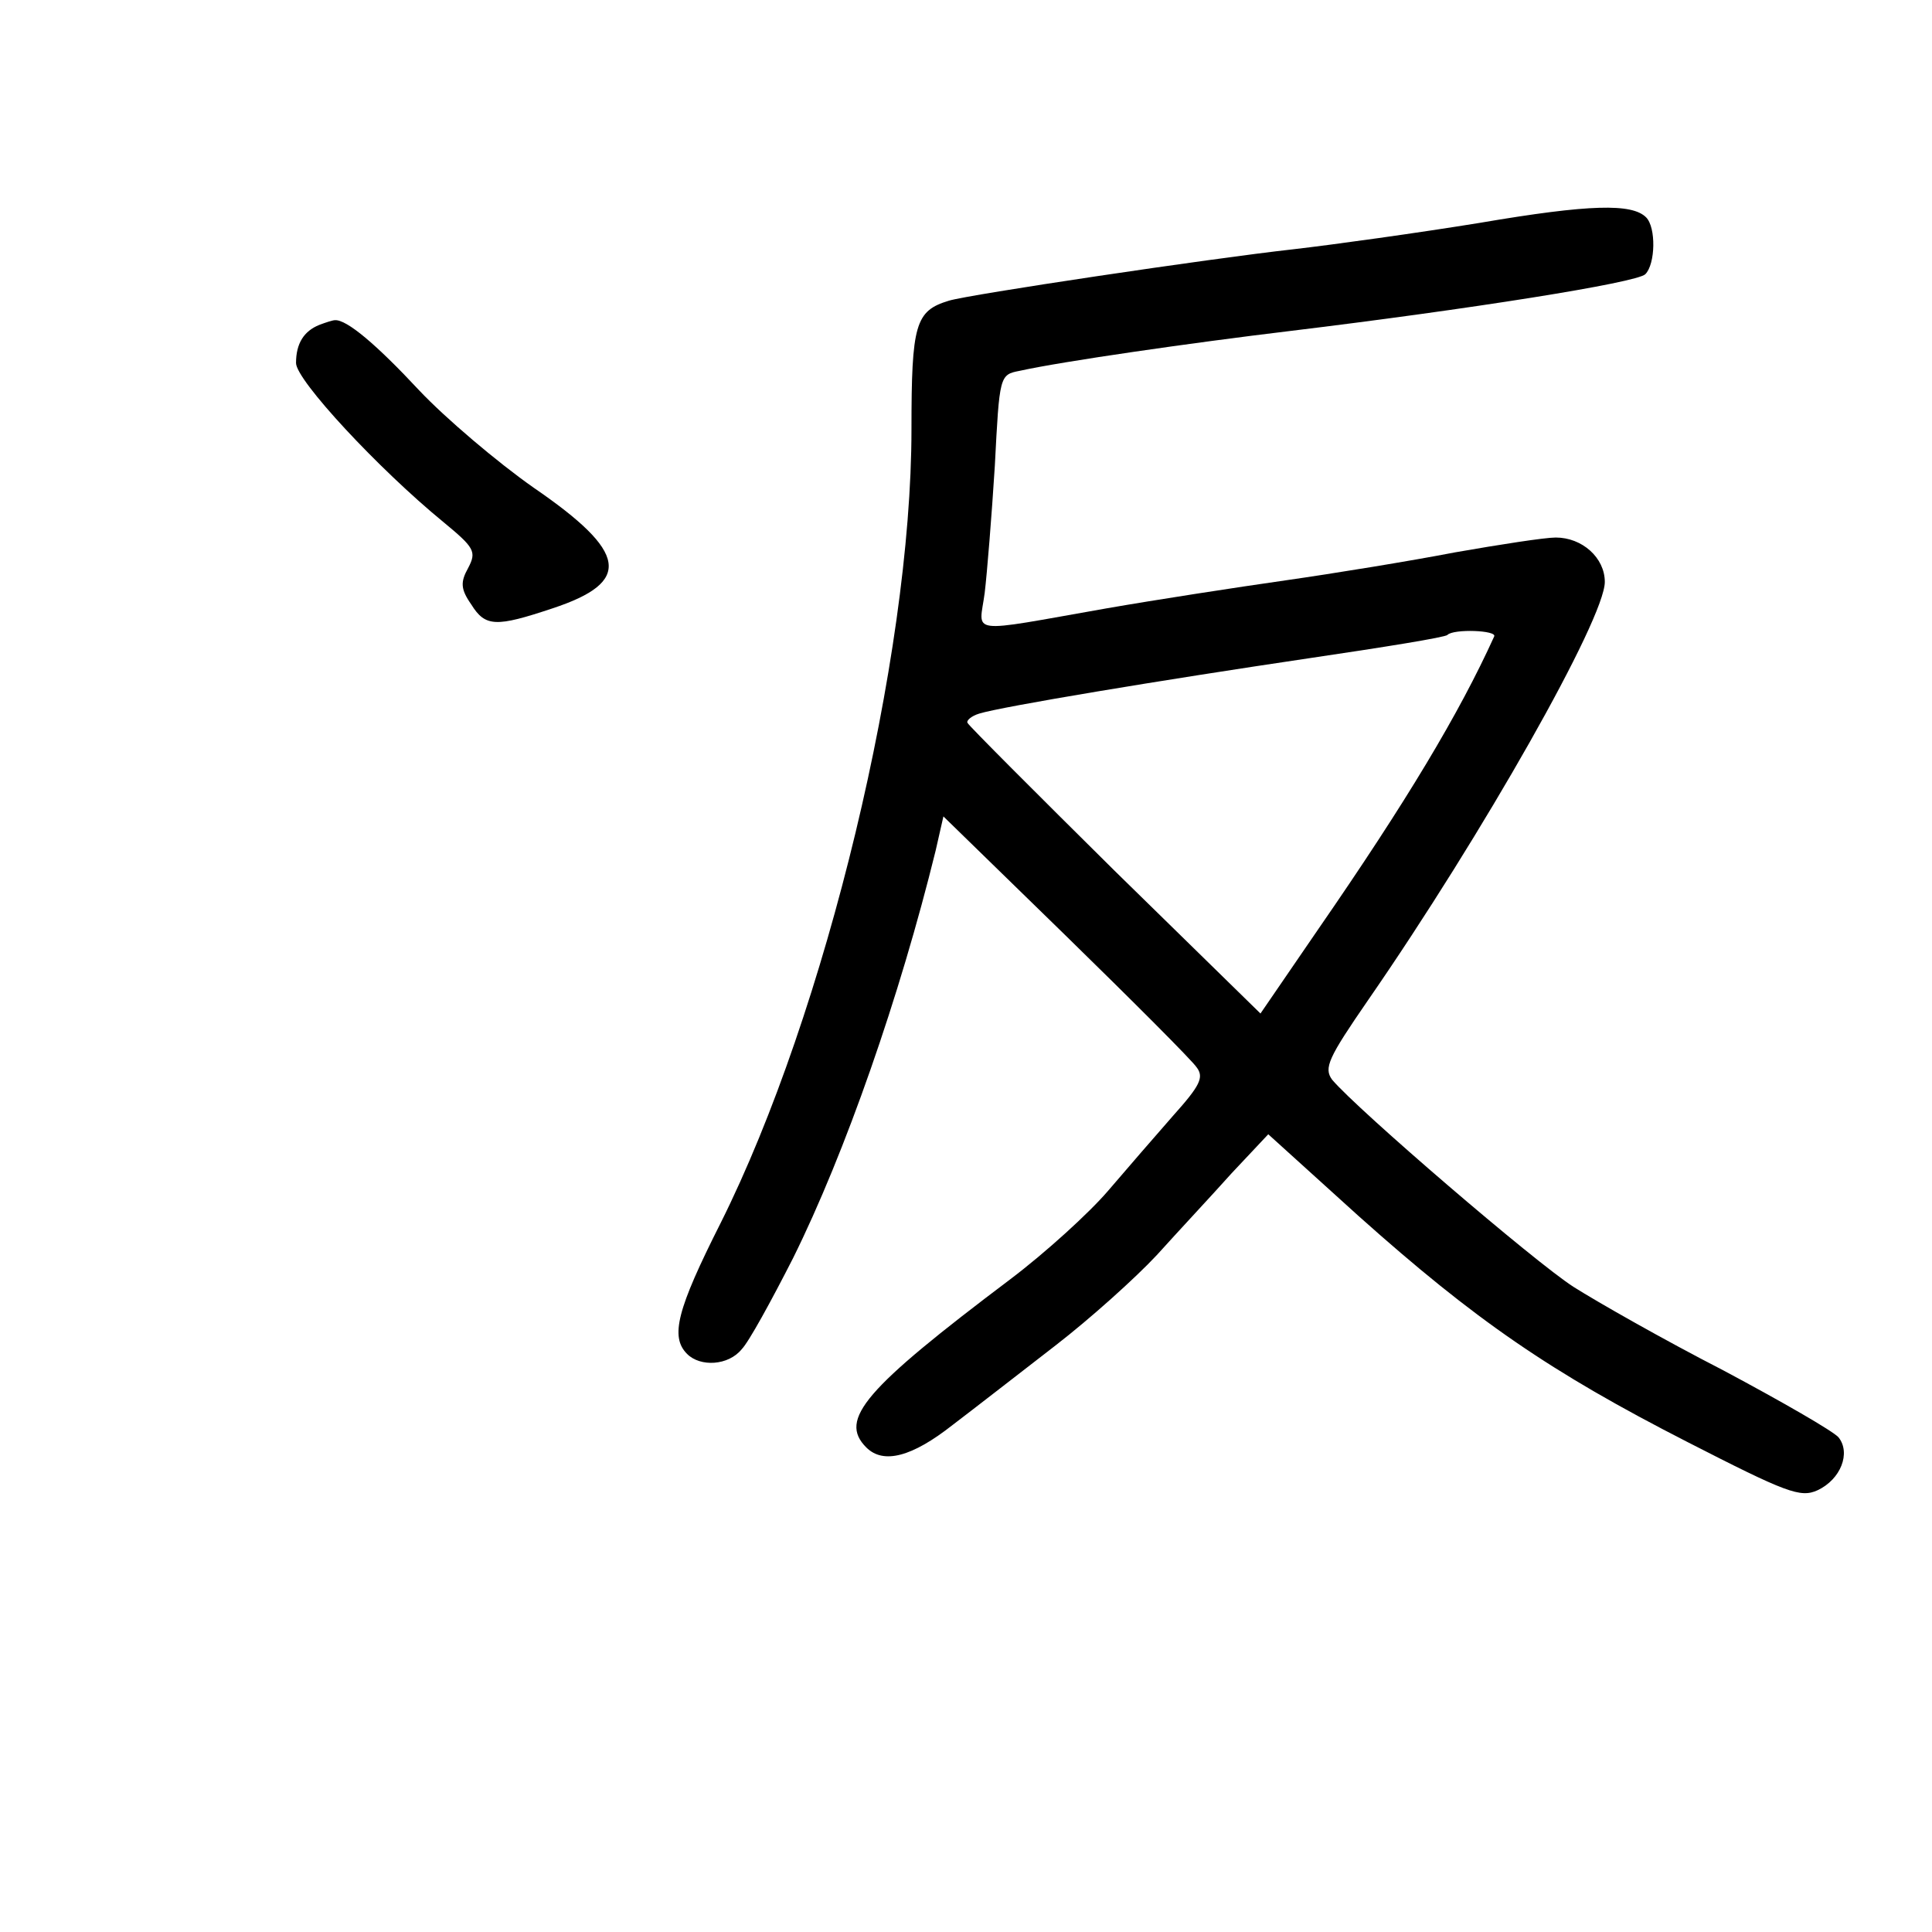 <?xml version="1.0" standalone="no"?>
<!DOCTYPE svg PUBLIC "-//W3C//DTD SVG 20010904//EN"
 "http://www.w3.org/TR/2001/REC-SVG-20010904/DTD/svg10.dtd">
<svg version="1.0" xmlns="http://www.w3.org/2000/svg"
 width="248pt" height="248pt" viewBox="0 0 248 248"
 preserveAspectRatio="xMidYMid meet">
<g transform="translate(0,248) scale(0.1,-0.1)"
fill="#000000" stroke="none">
<path d="M1900 2194 c-80 -13 -188 -28 -240 -34 -108 -12 -416 -58 -442 -66
-43 -13 -48 -30 -48 -165 0 -293 -110 -749 -245 -1019 -56 -111 -65 -146 -43
-168 17 -17 53 -15 70 6 9 9 38 62 66 117 67 135 137 336 183 523 l10 44 157
-153 c86 -84 162 -160 168 -169 10 -13 4 -24 -30 -62 -22 -25 -60 -69 -84 -97
-24 -28 -80 -79 -125 -113 -187 -141 -221 -180 -185 -216 22 -22 59 -12 111
29 29 22 88 68 132 102 44 34 102 86 130 116 27 30 71 77 96 105 l47 50 116
-105 c150 -134 246 -200 422 -290 127 -65 145 -72 167 -62 30 14 43 48 27 68
-7 8 -73 46 -148 86 -76 39 -162 88 -192 107 -50 32 -277 227 -310 266 -11 15
-5 28 46 102 148 214 304 490 304 537 0 31 -29 57 -63 57 -14 0 -72 -9 -129
-19 -57 -11 -155 -27 -218 -36 -63 -9 -167 -25 -230 -36 -182 -32 -163 -34
-156 20 3 25 9 99 13 163 6 116 6 117 32 122 54 12 221 36 346 51 231 28 446
62 457 73 13 13 14 60 1 73 -18 18 -72 17 -213 -7z m18 -531 c-45 -99 -112
-211 -226 -376 l-74 -108 -187 183 c-102 101 -187 186 -189 190 -2 3 5 9 15
12 29 9 234 43 423 71 95 14 176 27 178 30 8 8 64 6 60 -2z"/>
<path d="M410 2063 c-20 -8 -30 -24 -30 -49 0 -22 106 -136 189 -204 40 -33
43 -38 32 -59 -10 -18 -10 -27 4 -47 18 -29 32 -29 104 -5 103 34 97 72 -24
155 -47 33 -113 89 -147 125 -55 59 -93 91 -108 90 -3 0 -12 -3 -20 -6z"/>
</g>
</svg>
